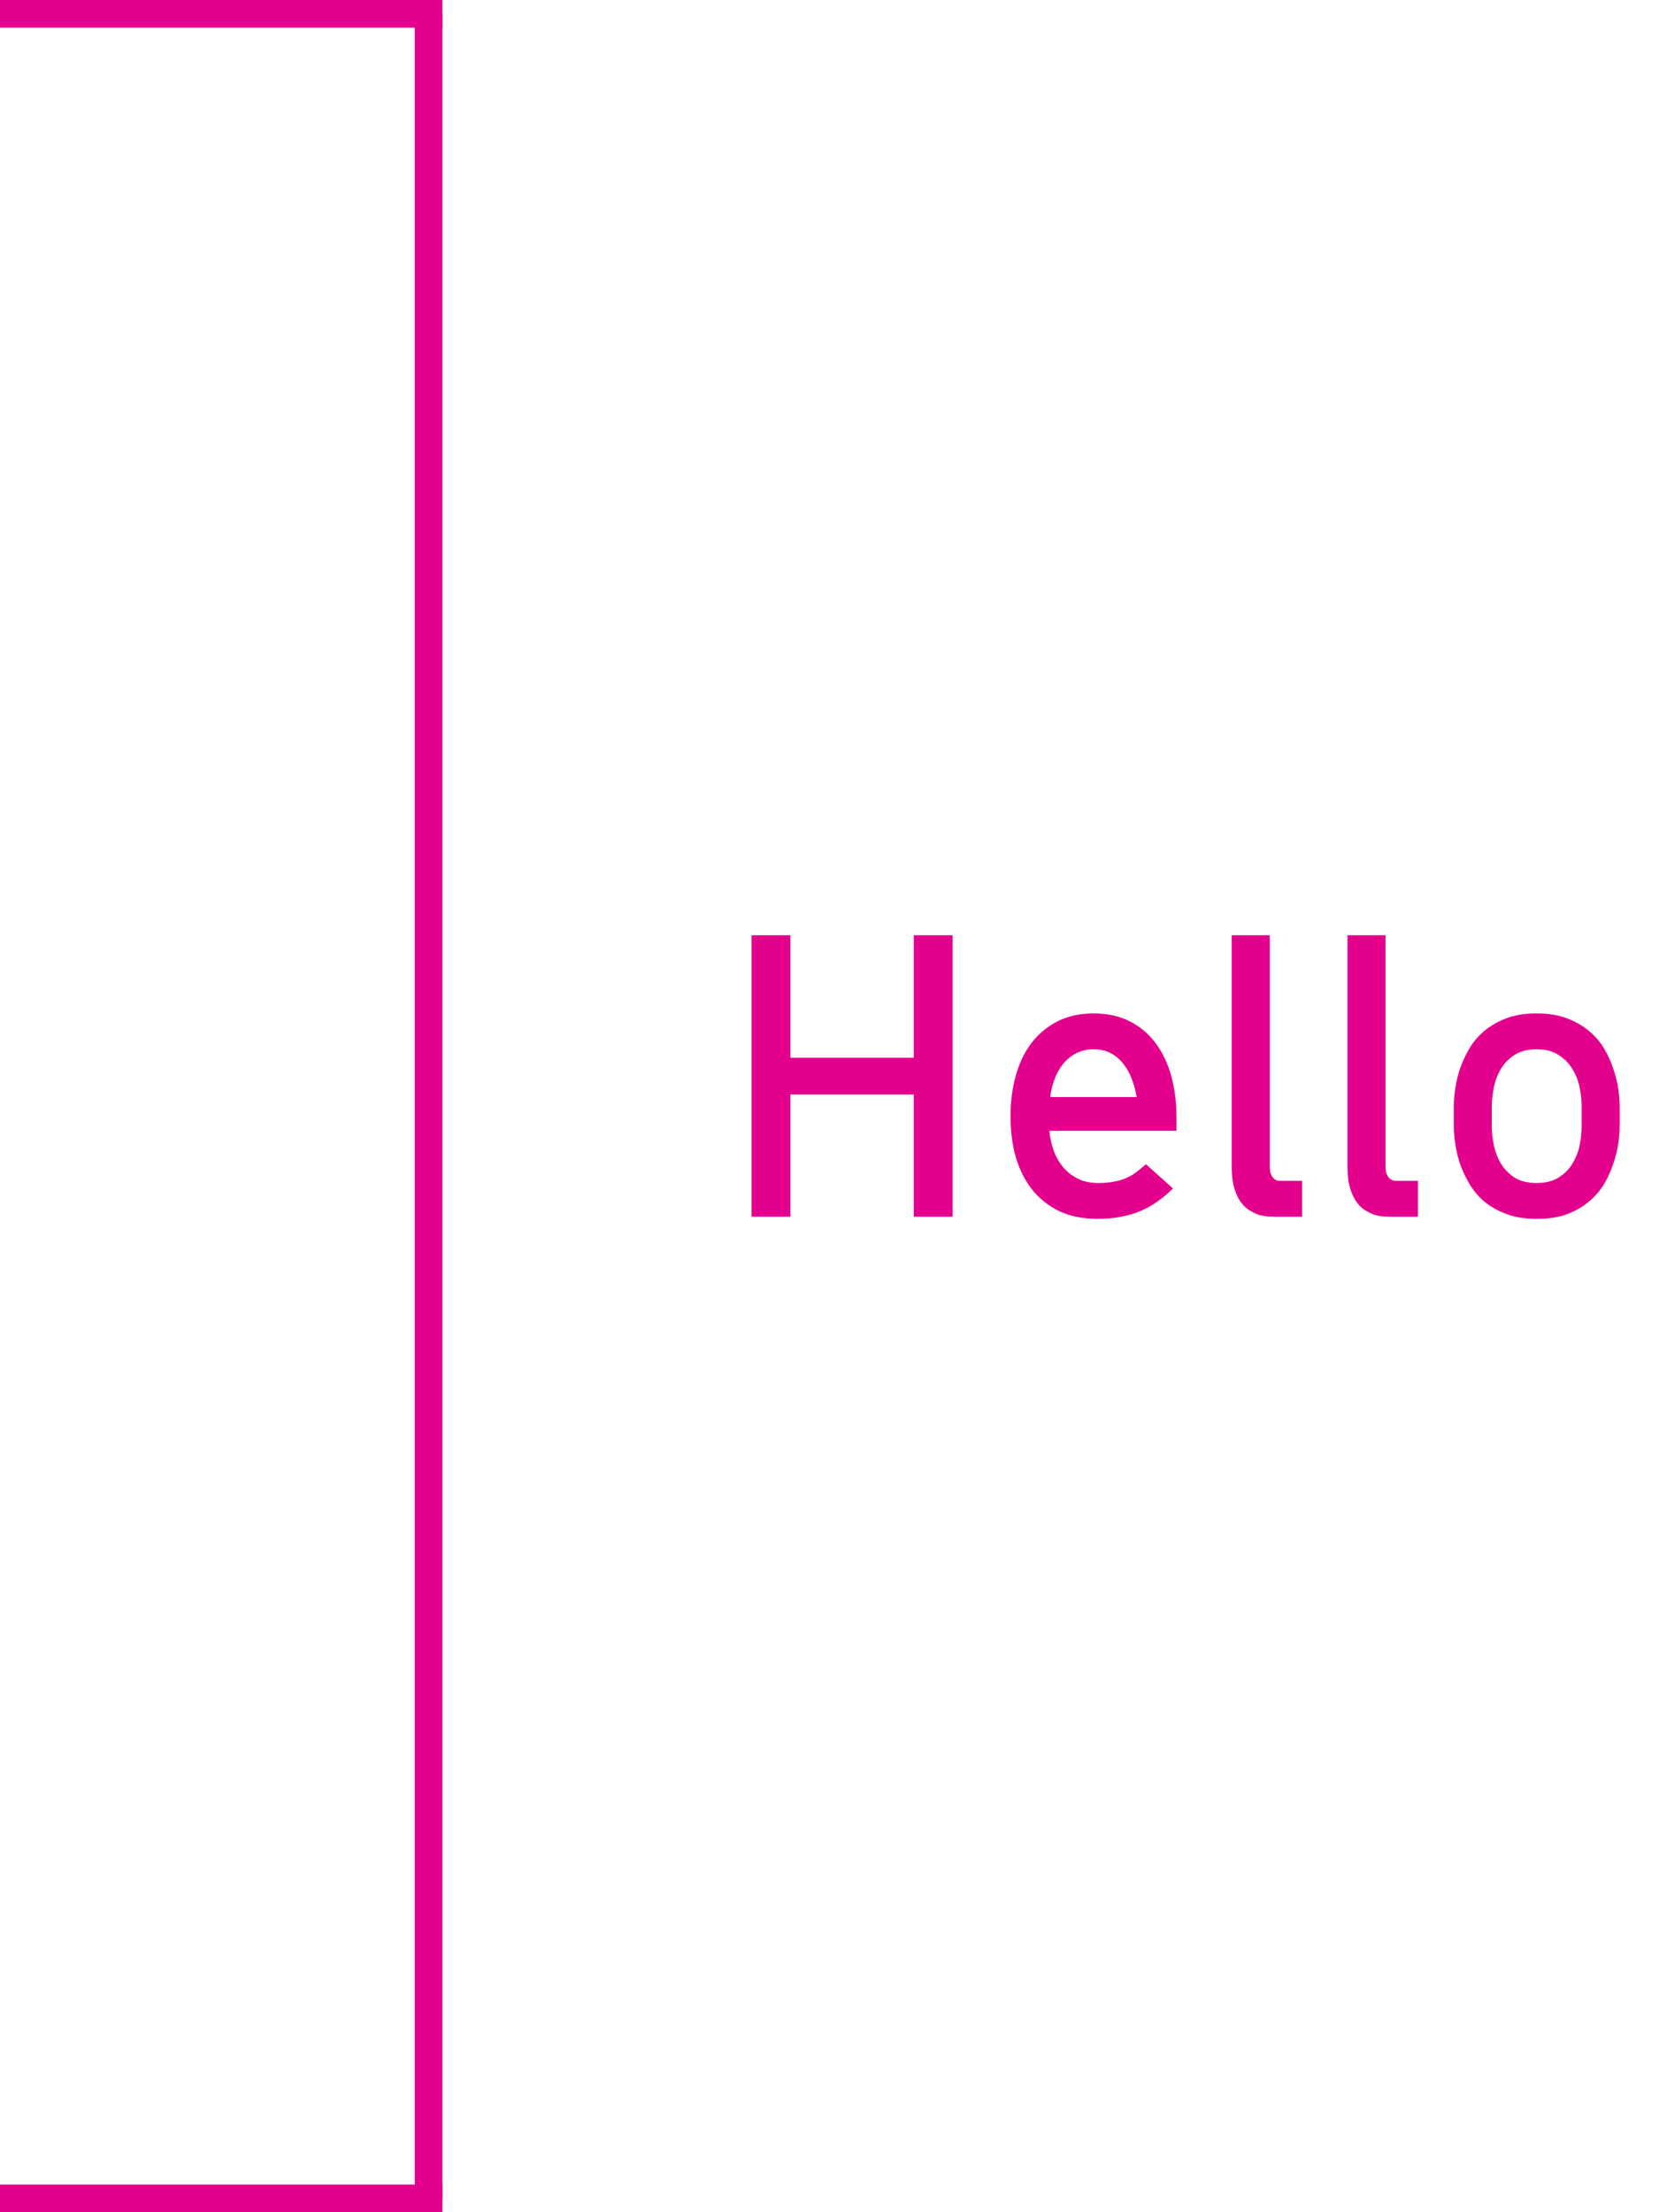 <svg width="60" height="80" viewBox="0 0 60 80" fill="none" xmlns="http://www.w3.org/2000/svg">
    <path d="M15.5 0.5L15.5 79.5" stroke="#E3008C"/>
    <path d="M16 0.5L-4.76837e-07 0.5" stroke="#E3008C"/>
    <path d="M16 79.5L-4.76837e-07 79.5" stroke="#E3008C"/>
    <path d="M34.453 44H33.047V39.578H28.586V44H27.18V33.82H28.586V38.25H33.047V33.82H34.453V44ZM39.711 42.781C39.93 42.781 40.12 42.766 40.281 42.734C40.448 42.703 40.596 42.659 40.727 42.602C40.862 42.544 40.984 42.474 41.094 42.391C41.208 42.302 41.325 42.206 41.445 42.102L42.422 42.977C42.245 43.154 42.06 43.31 41.867 43.445C41.68 43.581 41.477 43.695 41.258 43.789C41.039 43.883 40.802 43.953 40.547 44C40.292 44.052 40.013 44.078 39.711 44.078C39.169 44.078 38.7 43.984 38.305 43.797C37.909 43.604 37.581 43.341 37.32 43.008C37.06 42.675 36.865 42.284 36.734 41.836C36.609 41.383 36.547 40.893 36.547 40.367C36.547 39.846 36.609 39.359 36.734 38.906C36.859 38.453 37.047 38.06 37.297 37.727C37.552 37.393 37.867 37.13 38.242 36.938C38.617 36.745 39.055 36.648 39.555 36.648C40.055 36.648 40.492 36.745 40.867 36.938C41.242 37.13 41.552 37.393 41.797 37.727C42.047 38.06 42.234 38.453 42.359 38.906C42.484 39.359 42.547 39.846 42.547 40.367V40.891H37.953C37.974 41.141 38.026 41.38 38.109 41.609C38.193 41.839 38.307 42.039 38.453 42.211C38.599 42.383 38.776 42.521 38.984 42.625C39.193 42.729 39.435 42.781 39.711 42.781ZM39.555 37.945C39.32 37.945 39.112 37.992 38.93 38.086C38.747 38.18 38.589 38.307 38.453 38.469C38.323 38.63 38.219 38.815 38.141 39.023C38.062 39.232 38.01 39.448 37.984 39.672H41.109C41.073 39.443 41.013 39.224 40.93 39.016C40.852 38.807 40.75 38.625 40.625 38.469C40.5 38.307 40.349 38.18 40.172 38.086C39.995 37.992 39.789 37.945 39.555 37.945ZM45.922 42.18C45.922 42.237 45.927 42.297 45.938 42.359C45.948 42.422 45.969 42.479 46 42.531C46.031 42.583 46.07 42.625 46.117 42.656C46.169 42.688 46.234 42.703 46.312 42.703H47.094V44H46.156C46.083 44 45.992 43.997 45.883 43.992C45.779 43.987 45.667 43.969 45.547 43.938C45.432 43.901 45.315 43.846 45.195 43.773C45.075 43.7 44.966 43.596 44.867 43.461C44.773 43.325 44.695 43.154 44.633 42.945C44.575 42.737 44.547 42.482 44.547 42.18V33.82H45.922V42.18ZM50.109 42.18C50.109 42.237 50.115 42.297 50.125 42.359C50.135 42.422 50.156 42.479 50.188 42.531C50.219 42.583 50.258 42.625 50.305 42.656C50.357 42.688 50.422 42.703 50.5 42.703H51.281V44H50.344C50.271 44 50.18 43.997 50.07 43.992C49.966 43.987 49.854 43.969 49.734 43.938C49.62 43.901 49.503 43.846 49.383 43.773C49.263 43.7 49.154 43.596 49.055 43.461C48.961 43.325 48.883 43.154 48.82 42.945C48.763 42.737 48.734 42.482 48.734 42.18V33.82H50.109V42.18ZM57.203 40.016C57.203 39.807 57.18 39.583 57.133 39.344C57.086 39.099 57 38.875 56.875 38.672C56.755 38.464 56.589 38.292 56.375 38.156C56.167 38.016 55.898 37.945 55.57 37.945C55.247 37.945 54.979 38.016 54.766 38.156C54.557 38.292 54.393 38.464 54.273 38.672C54.154 38.875 54.07 39.099 54.023 39.344C53.977 39.583 53.953 39.807 53.953 40.016V40.727C53.953 40.93 53.977 41.151 54.023 41.391C54.07 41.63 54.154 41.854 54.273 42.062C54.393 42.266 54.557 42.438 54.766 42.578C54.979 42.714 55.247 42.781 55.57 42.781C55.898 42.781 56.167 42.714 56.375 42.578C56.589 42.443 56.755 42.273 56.875 42.07C57 41.862 57.086 41.638 57.133 41.398C57.18 41.159 57.203 40.935 57.203 40.727V40.016ZM52.578 40.016C52.578 39.844 52.594 39.641 52.625 39.406C52.656 39.172 52.711 38.932 52.789 38.688C52.872 38.438 52.984 38.19 53.125 37.945C53.266 37.7 53.445 37.484 53.664 37.297C53.888 37.104 54.156 36.948 54.469 36.828C54.781 36.708 55.151 36.648 55.578 36.648C56 36.648 56.367 36.708 56.68 36.828C56.992 36.948 57.26 37.104 57.484 37.297C57.708 37.484 57.891 37.7 58.031 37.945C58.172 38.19 58.281 38.438 58.359 38.688C58.443 38.932 58.5 39.172 58.531 39.406C58.562 39.641 58.578 39.844 58.578 40.016V40.727C58.578 40.898 58.562 41.099 58.531 41.328C58.5 41.557 58.443 41.797 58.359 42.047C58.281 42.297 58.172 42.544 58.031 42.789C57.891 43.029 57.708 43.245 57.484 43.438C57.26 43.63 56.992 43.786 56.68 43.906C56.367 44.021 56 44.078 55.578 44.078C55.151 44.078 54.781 44.018 54.469 43.898C54.156 43.779 53.888 43.625 53.664 43.438C53.445 43.245 53.266 43.026 53.125 42.781C52.984 42.536 52.872 42.292 52.789 42.047C52.711 41.797 52.656 41.555 52.625 41.32C52.594 41.086 52.578 40.883 52.578 40.711V40.016Z" fill="#E3008C"/>
</svg>
